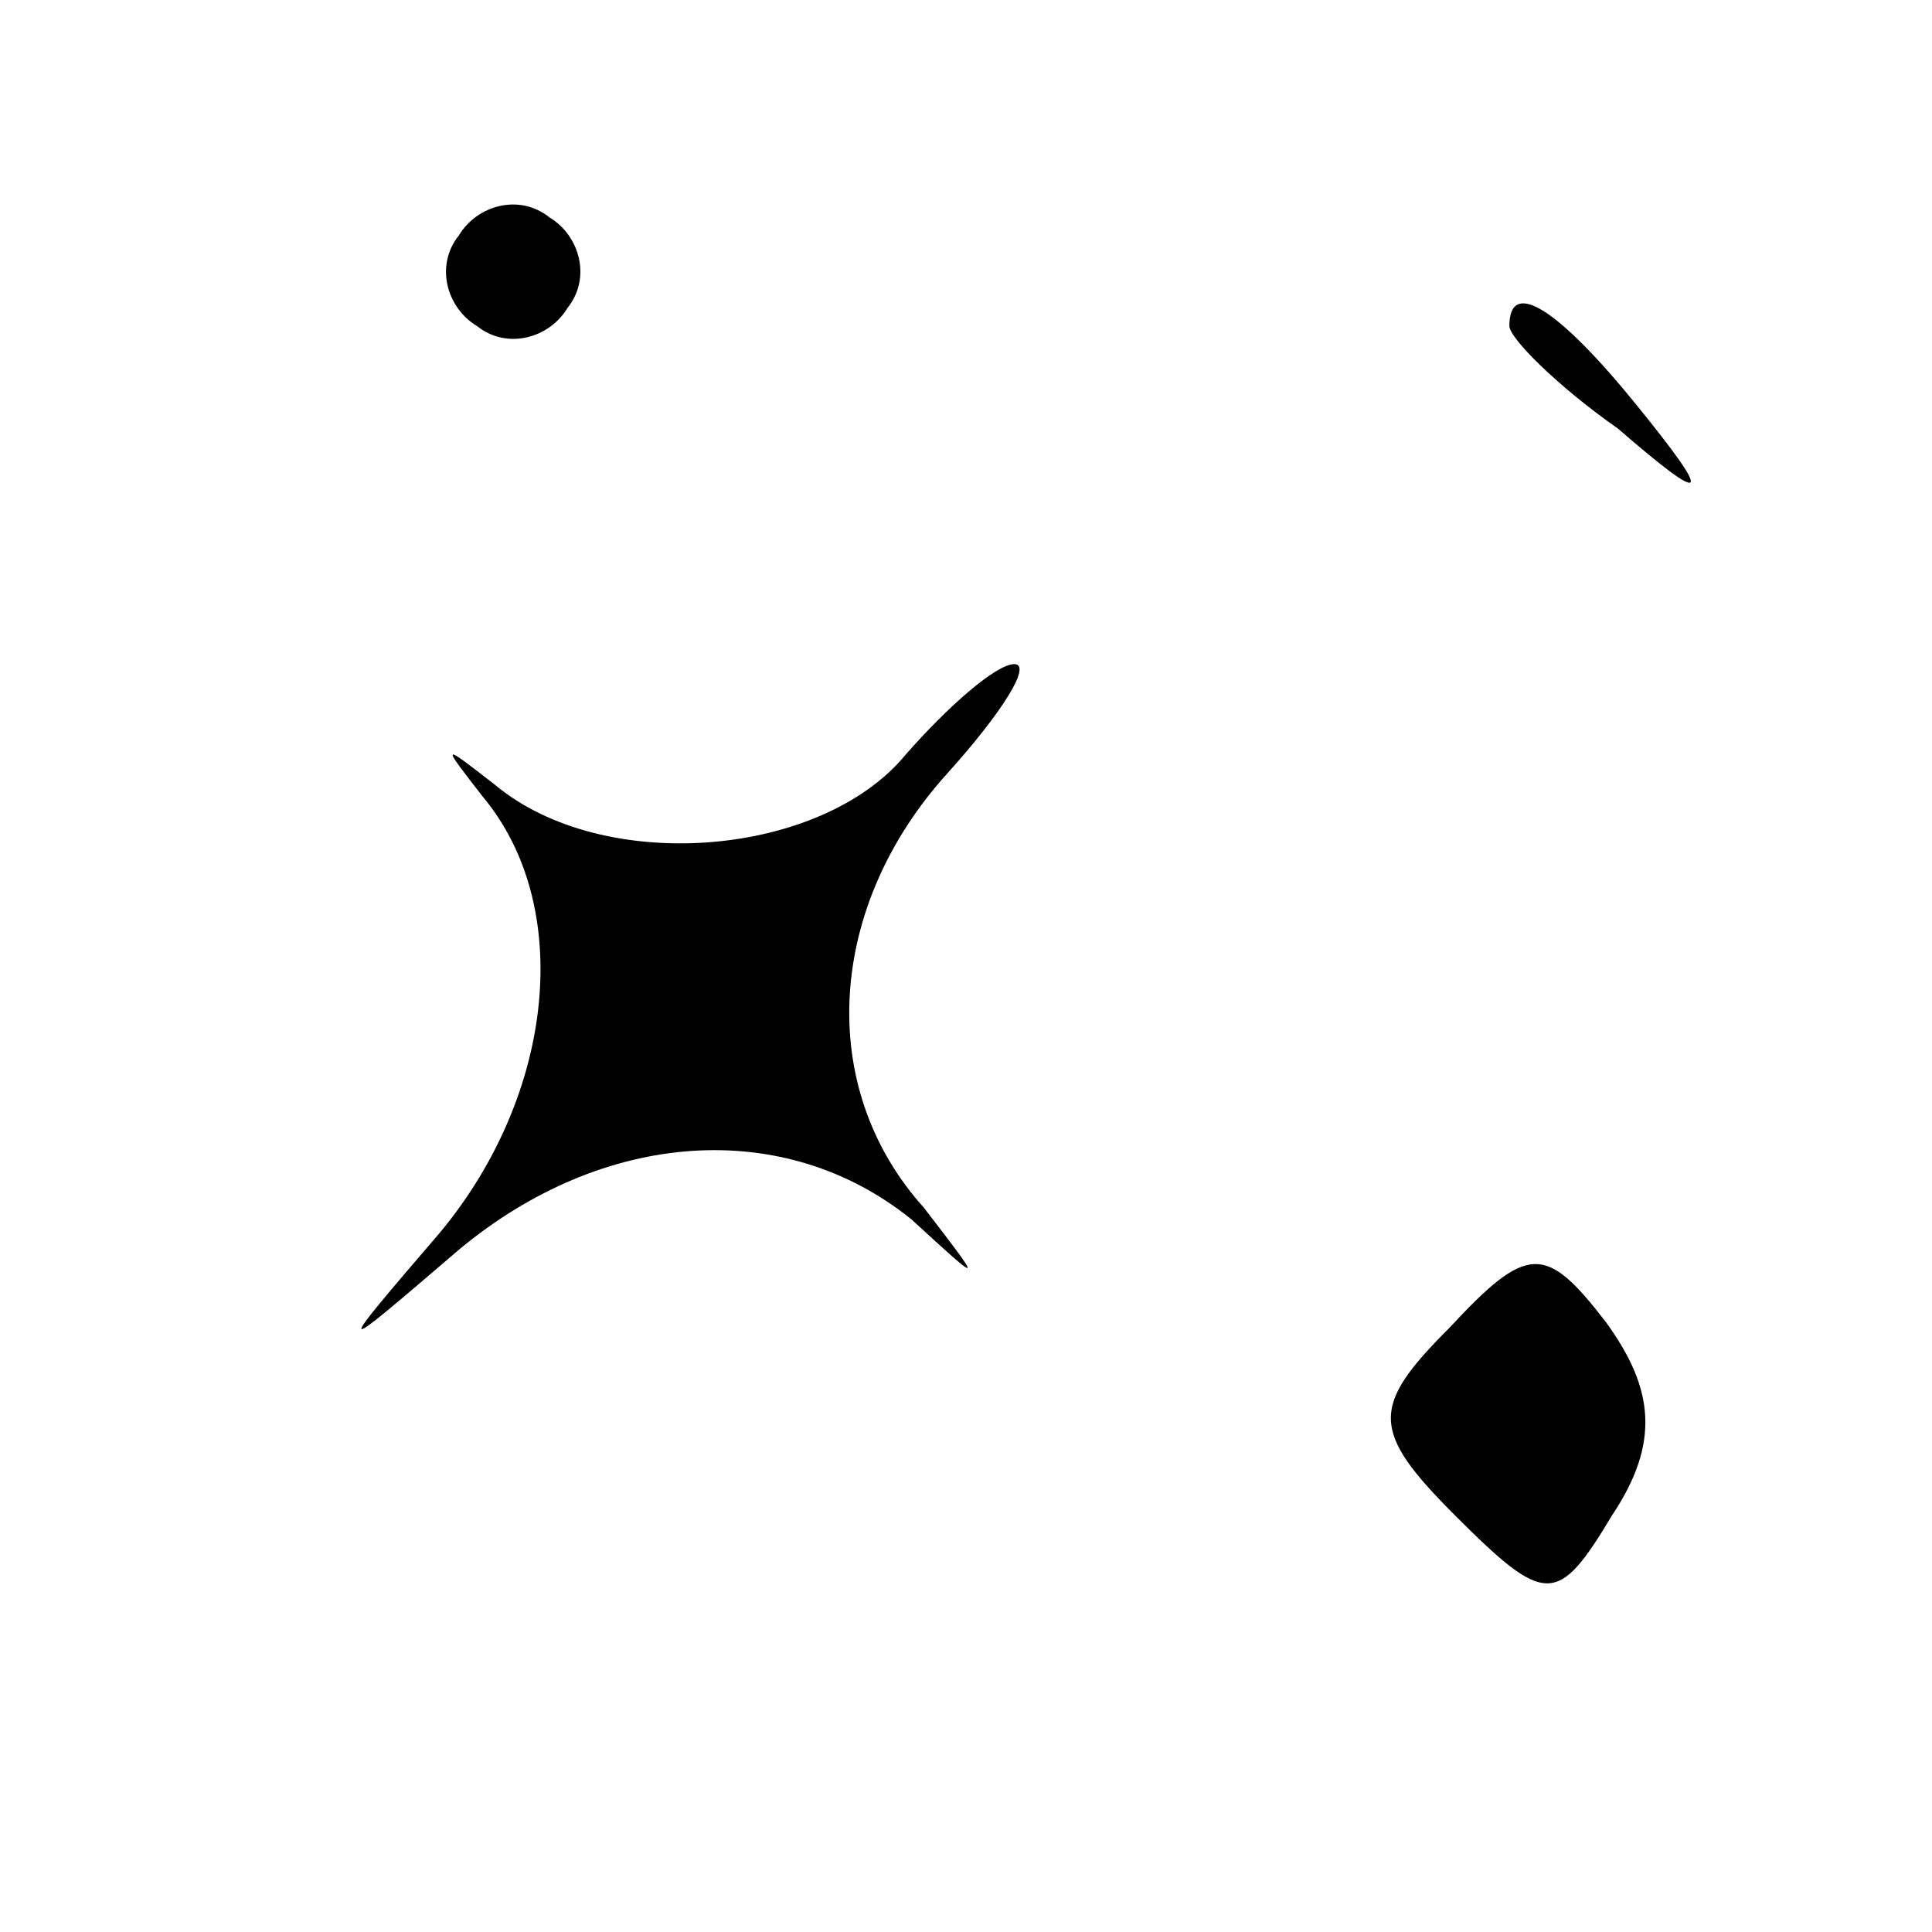 <?xml version="1.0" standalone="no"?>
<!DOCTYPE svg PUBLIC "-//W3C//DTD SVG 20010904//EN"
 "http://www.w3.org/TR/2001/REC-SVG-20010904/DTD/svg10.dtd">
<svg version="1.0" xmlns="http://www.w3.org/2000/svg"
 width="32pt" height="32pt" viewBox="0 0 32 32"
 preserveAspectRatio="xMidYMid meet">
<g transform="translate(0,32) scale(0.1,-0.1)"
fill="#000000" stroke="none">
<path fill="#000000" stroke="none" d="M76 281 c-4 -5 -2 -12 3 -15 5 -4 12
-2 15 3 4 5 2 12 -3 15 -5 4 -12 2 -15 -3z"/>
<path fill="#000000" stroke="none" d="M250 266 c0 -2 8 -10 18 -17 15 -13 16
-12 3 4 -13 16 -21 21 -21 13z"/>
<path fill="#000000" stroke="none" d="M150 195 c-14 -17 -50 -20 -68 -5 -9 7
-9 7 -2 -2 15 -18 12 -49 -7 -72 -18 -21 -18 -21 3 -3 24 20 54 22 75 5 12
-11 12 -11 2 2 -18 20 -16 50 4 72 9 10 14 18 11 18 -3 0 -11 -7 -18 -15z"/>
<path fill="#000000" stroke="none" d="M240 100 c-13 -13 -13 -17 1 -31 15
-15 17 -15 26 0 8 12 7 21 -1 32 -10 13 -13 13 -26 -1z"/>
</g>
</svg>
